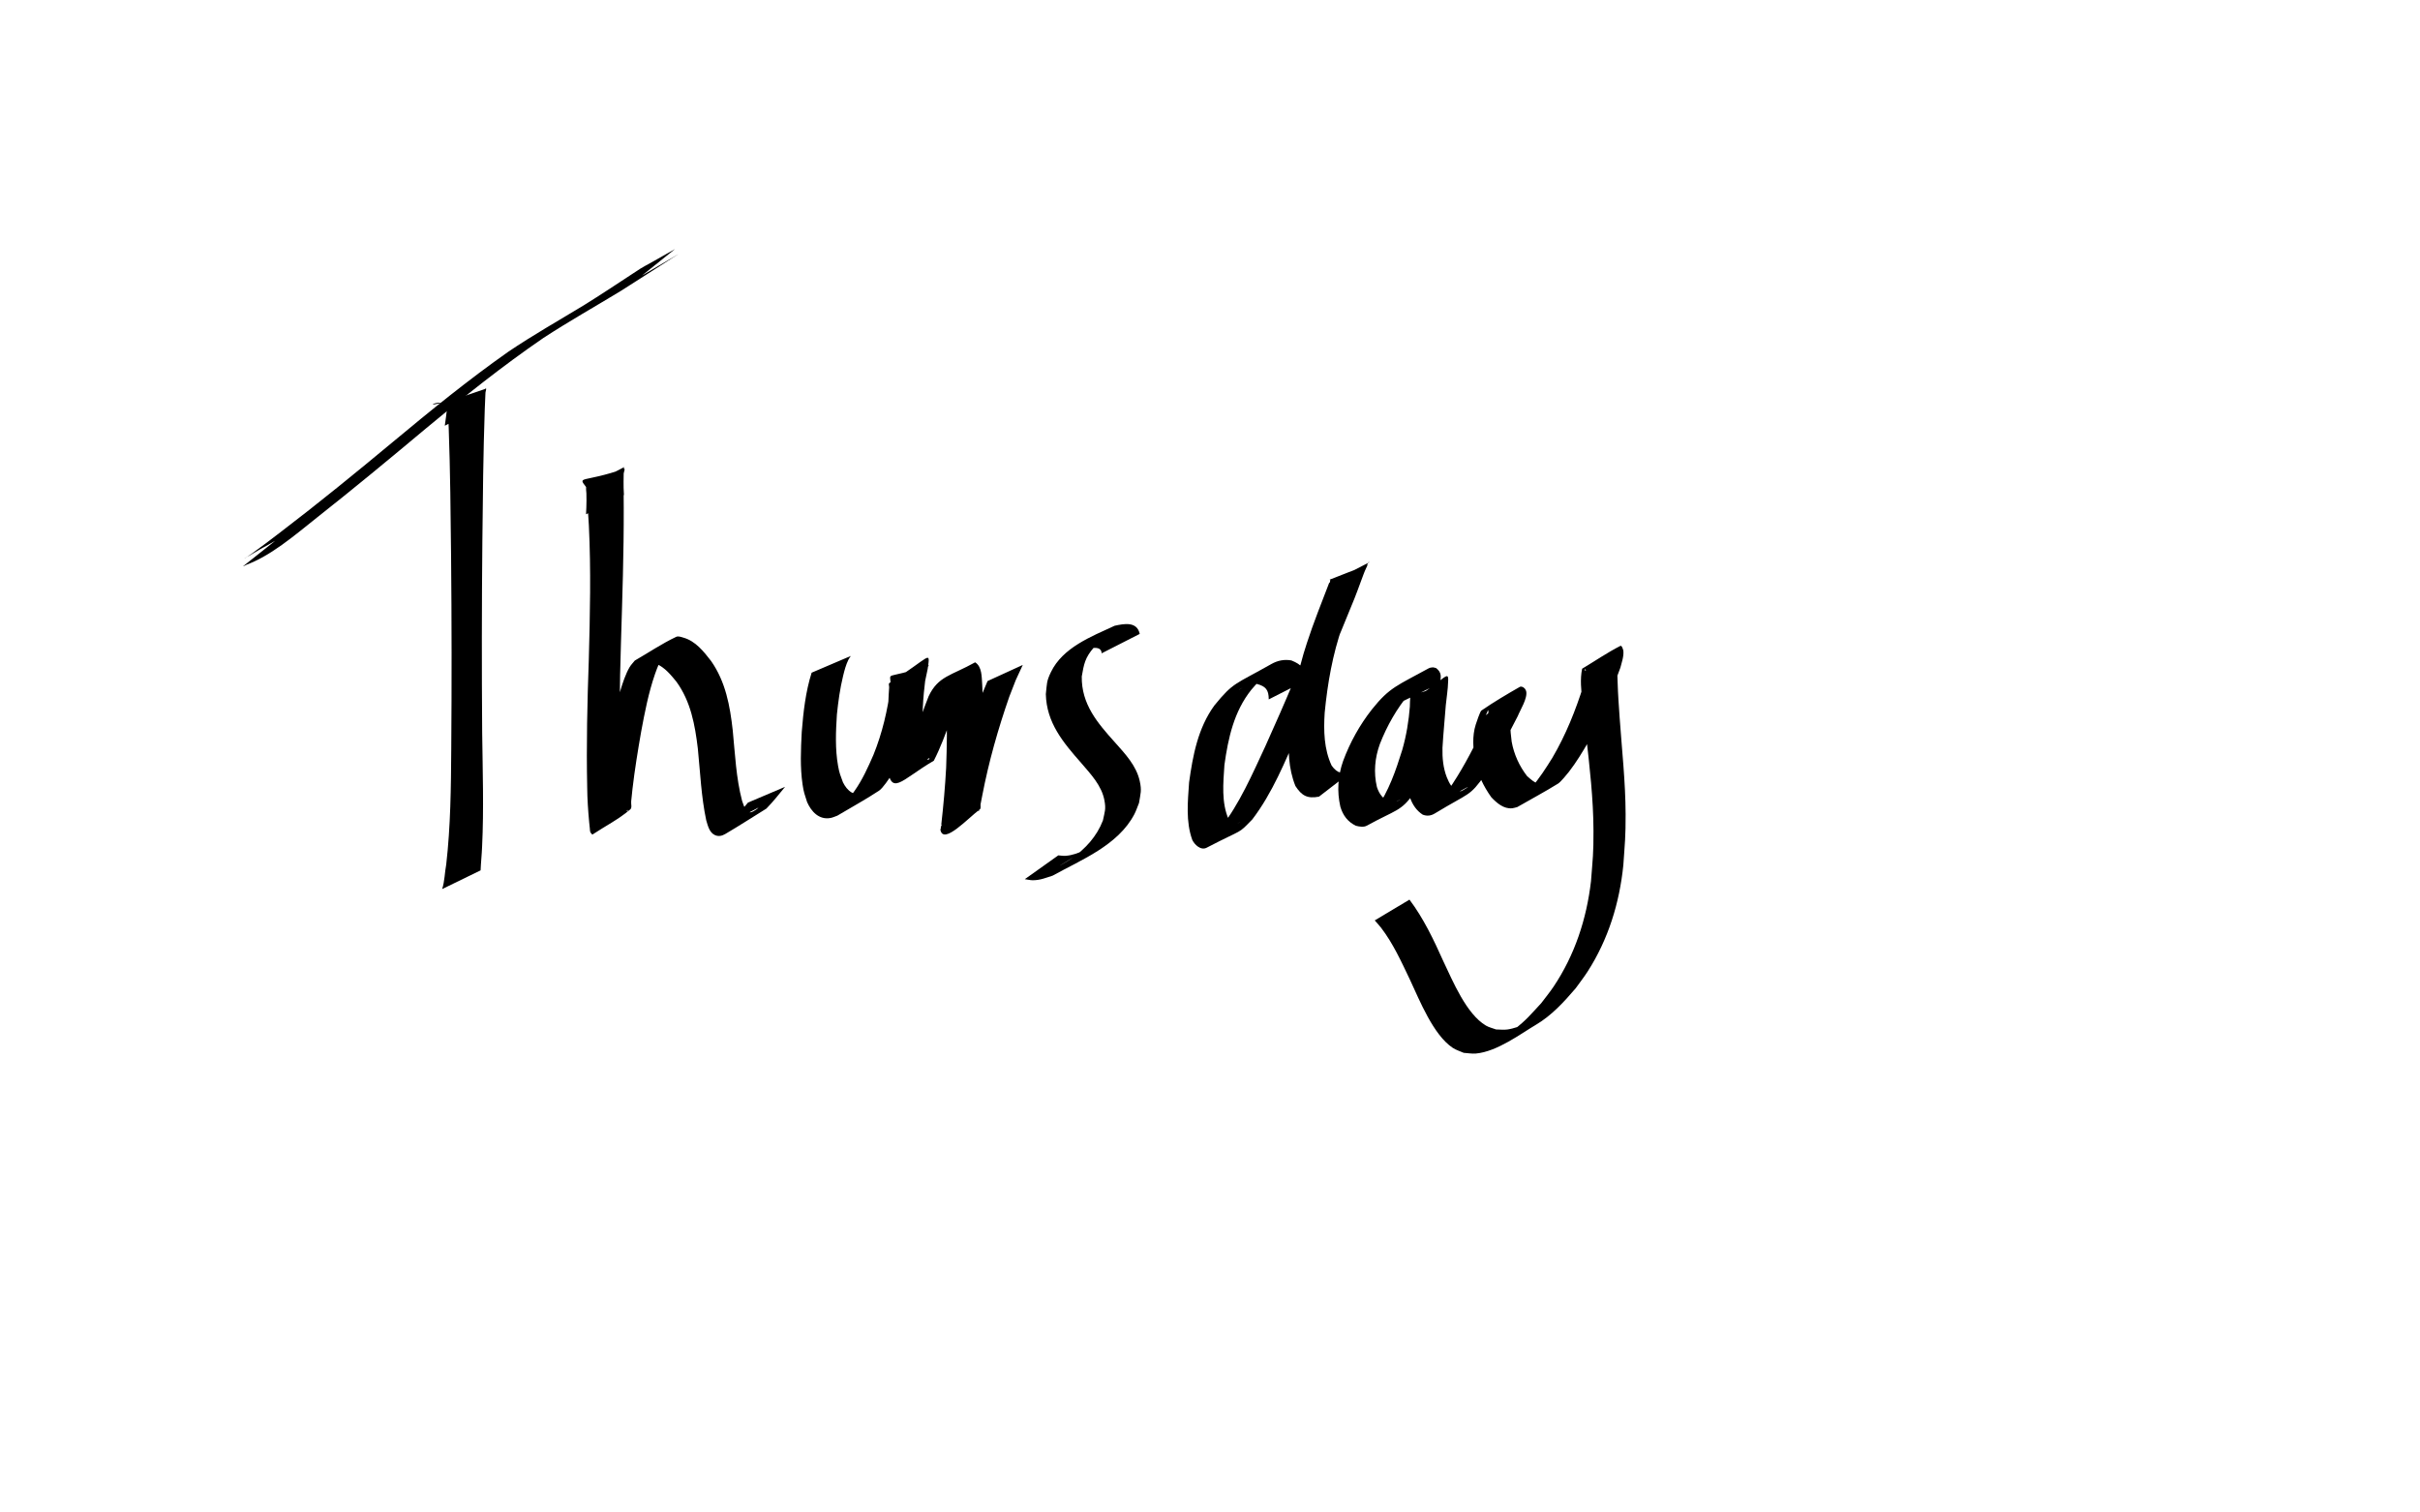 <?xml version="1.0" encoding="UTF-8" standalone="no"?>
<svg
   xmlns:dc="http://purl.org/dc/elements/1.1/"
   xmlns:cc="http://creativecommons.org/ns#"
   xmlns:rdf="http://www.w3.org/1999/02/22-rdf-syntax-ns#"
   xmlns:svg="http://www.w3.org/2000/svg"
   xmlns="http://www.w3.org/2000/svg"
   version="1.1"
   id="svg2"
   viewBox="0 0 1440 900"
   height="900"
   width="1440">
  <defs
     id="defs4" />
  <g
     transform="translate(0,-152.362)"
     id="layer1">
    <path
       d="m 153.811,484.723 c -0.365,0.179 -0.719,0.38 -1.094,0.536 -0.097,0.04 -2.605,0.925 -2.722,0.987 -0.379,0.201 -1.408,0.978 -1.035,0.766 19.632,-11.15 27.438,-16.583 19.942,-11.399 -7.518,4.326 -15.025,8.67 -22.553,12.977 -0.475,0.272 -1.035,0.486 -1.549,0.68 -0.088,0.033 -0.34,0.149 -0.266,0.092 6.935,-5.29 13.905,-10.533 20.858,-15.799 0.308,-0.291 1.294,-1.079 0.923,-0.874 -6.569,3.648 -12.973,7.59 -19.553,11.218 -1.125,0.62 2.127,-1.442 3.174,-2.186 5.714,-4.063 11.273,-8.337 16.84,-12.596 22.899,-17.456 45.207,-35.665 67.344,-54.072 22.185,-18.472 44.601,-36.684 68.218,-53.303 14.734,-9.981 30.25,-18.72 45.44,-27.973 9.659,-5.987 19.108,-12.306 28.623,-18.52 9.599,-6.313 1.428,-1.002 25.271,-14.703 0,0 -19.651,15.772 -19.651,15.772 l 0,0 c 20.635,-12.041 26.271,-15.646 17.388,-10.028 -9.936,6.294 -19.771,12.739 -29.721,19.009 -15.468,9.426 -31.274,18.299 -46.439,28.215 -24.202,16.587 -47.15,34.875 -69.666,53.674 -21.51,17.994 -43.106,35.89 -65.125,53.26 -12.939,10.281 -27.998,23.375 -43.412,28.535 6.533,-5.179 13.058,-10.369 19.599,-15.538 0.458,-0.362 2.042,-1.134 1.537,-0.842 -7.002,4.048 -14.006,8.091 -21.008,12.137 9.762,-4.865 18.495,-11.608 28.517,-15.928 0,0 -19.88,15.902 -19.88,15.902 z"
       id="path3494"
       style="fill:#000000;fill-opacity:1;fill-rule:nonzero;stroke:none;stroke-width:1px;stroke-linecap:butt;stroke-linejoin:miter;stroke-opacity:1" />
    <path
       d="m 264.672,405.68 c 0.458,-3.475 1.007,-6.933 1.354,-10.423 0.52,-9.775 -30.5,7.124 22.951,-11.554 0.725,-0.253 -0.071,1.534 -0.106,2.301 -0.274,5.917 -0.13,2.633 -0.421,9.902 -0.894,26.12 -1.154,52.257 -1.423,78.389 -0.369,38.103 -0.404,76.208 -0.108,114.312 0.274,22.504 1.032,45.01 -0.05,67.501 -0.175,4.725 -0.706,9.432 -0.894,14.155 0,0 -22.879,11.141 -22.879,11.141 l 0,0 c 1.531,-4.696 1.504,-9.821 2.423,-14.636 2.617,-22.834 2.825,-45.82 2.993,-68.782 0.294,-38.069 0.267,-76.139 -0.098,-114.207 -0.261,-25.648 -0.495,-51.301 -1.419,-76.936 -0.158,-3.471 -0.248,-6.053 -0.481,-9.402 -0.046,-0.667 -0.746,-1.652 -0.174,-2 7.368,-4.477 15.324,-7.907 22.986,-11.86 -0.536,-0.361 -0.3,-0.359 -0.543,0.456 -0.552,3.357 -1.004,6.726 -1.453,10.098 0,0 -22.656,11.544 -22.656,11.544 z"
       id="path3496"
       style="fill:#000000;fill-opacity:1;fill-rule:nonzero;stroke:none;stroke-width:1px;stroke-linecap:butt;stroke-linejoin:miter;stroke-opacity:1" />
    <path
       d="m 348.723,458.387 c 0.29,-5.408 0.408,-10.847 0.008,-16.253 -5.281,-6.774 -1.931,-2.346 22.602,-10.803 0.897,-0.309 -0.182,1.89 -0.217,2.839 -0.059,1.595 -0.064,3.191 -0.067,4.787 -0.007,5.13 0.07,10.259 0.097,15.389 0.095,26.973 -0.85,53.94 -1.658,80.898 -0.882,25.067 -0.946,50.162 0.39,75.212 0.198,2.719 0.342,5.442 0.593,8.157 0.338,3.658 0.917,8.051 1.585,11.727 0.033,0.18 0.915,4.861 1.372,5.247 0.329,0.277 -0.032,-0.859 -0.047,-1.289 -7.01,3.459 -13.501,8.272 -21.029,10.378 -1.622,0.454 0.972,-3.229 1.346,-4.872 0.583,-2.559 1.039,-5.144 1.524,-7.723 2.17,-11.549 4.213,-23.119 6.42,-34.662 2.227,-11.429 4.211,-22.948 7.507,-34.136 1.223,-4.152 3.184,-10.079 5.506,-13.956 0.853,-1.425 2.06,-2.605 3.09,-3.908 8.199,-4.699 16.053,-10.06 24.598,-14.097 1.298,-0.613 2.899,0.069 4.282,0.453 7.222,2.007 12.152,8.287 16.494,13.895 8.621,12.289 11.283,26.688 12.893,41.285 1.395,14.066 1.965,28.242 5.568,41.966 0.83,1.897 1.779,6.848 4.906,6.809 1.718,-0.022 5.97,-3.399 4.441,-2.617 -5.946,3.041 -11.744,6.361 -17.616,9.541 4.392,-3.788 8.033,-8.321 11.777,-12.721 0,0 22.068,-9.369 22.068,-9.369 l 0,0 c -3.622,4.391 -7.141,8.885 -11.133,12.953 -8.151,5.035 -16.186,10.263 -24.453,15.106 -1.942,1.138 -4.017,1.622 -6.137,0.662 -3.389,-1.535 -4.253,-5.737 -5.203,-8.853 -2.974,-14.037 -3.556,-28.349 -4.983,-42.595 -1.686,-14.1 -4.205,-28.076 -12.752,-39.846 -3.429,-4.182 -6.772,-8.315 -11.849,-10.607 -1.251,-0.565 -2.585,-1.017 -3.95,-1.159 -1.188,-0.124 -4.516,1.097 -3.564,0.376 5.326,-4.034 11.352,-7.049 17.028,-10.573 -1.252,1.171 -2.714,2.152 -3.756,3.514 -2.803,3.667 -5.23,9.801 -6.66,13.944 -3.836,11.118 -6.082,22.719 -8.223,34.252 -1.979,11.297 -3.813,22.569 -5.146,33.962 -0.292,2.491 -0.511,4.99 -0.788,7.483 -0.179,1.614 0.656,3.78 -0.577,4.837 -6.848,5.868 -15.024,9.98 -22.536,14.97 -0.394,-0.489 -0.942,-0.887 -1.181,-1.468 -0.277,-0.673 -0.226,-1.438 -0.312,-2.161 -0.149,-1.25 -0.274,-2.503 -0.391,-3.756 -0.641,-6.859 -1.111,-13.738 -1.173,-20.629 -0.538,-25.355 0.047,-50.717 0.948,-76.058 0.727,-26.626 1.341,-53.299 0.04,-79.917 -0.388,-6.161 -0.52,-9.005 -1.045,-14.875 -1.343,-15.011 -2.761,-6.397 22.061,-19.828 0.112,-0.061 -0.102,0.234 -0.152,0.351 -0.373,5.405 -0.309,10.84 0.008,16.246 0,0 -22.554,11.492 -22.554,11.492 z"
       id="path3498"
       style="fill:#000000;fill-opacity:1;fill-rule:nonzero;stroke:none;stroke-width:1px;stroke-linecap:butt;stroke-linejoin:miter;stroke-opacity:1" />
    <path
       d="m 506.263,542.694 c -0.477,0.747 -1.044,1.444 -1.431,2.242 -1.522,3.139 -2.34,6.298 -3.168,9.693 -1.85,7.591 -2.874,15.161 -3.677,22.921 -0.657,10.128 -1.099,20.465 0.693,30.518 0.807,4.532 1.396,5.643 2.899,9.774 2.474,5.05 6.719,8.727 12.542,6.431 1.199,-0.473 2.286,-1.19 3.428,-1.784 -5.714,3.111 -11.161,6.771 -17.142,9.332 -1.681,0.72 2.797,-2.371 4.034,-3.719 1.456,-1.588 2.778,-3.3 4.02,-5.061 4.723,-6.694 8.007,-14.021 11.27,-21.489 5.258,-12.935 8.418,-26.565 10.22,-40.377 0.316,-10.834 -5.374,-3.135 22.388,-13.119 0.8,-0.288 -0.587,1.6 -0.776,2.429 -0.712,3.108 -0.964,6.297 -1.322,9.455 -1.452,11.936 -1.679,23.987 -0.772,35.968 0.52,2.563 0.524,5.84 2.211,8.062 0.182,0.24 0.493,0.575 0.774,0.466 0.341,-0.132 0.844,-1.131 0.518,-0.966 -6.986,3.532 -13.778,7.435 -20.667,11.152 5.463,-6.792 8.295,-15.373 11.348,-23.438 3.125,-8.098 5.639,-16.426 8.901,-24.471 5.721,-12.095 13.307,-12.193 27.69,-20.24 4.165,2.593 3.863,8.805 4.202,13.118 0.744,12.993 0.076,25.991 -0.405,38.978 -0.625,11.054 -1.369,22.102 -1.692,33.171 -1.78,-1.77 0.941,3.878 -0.027,3.333 -0.486,-0.274 -0.107,-1.779 -0.618,-1.556 -7.436,3.247 -14.031,8.293 -21.586,11.252 -1.042,0.408 0.706,-2.125 1.024,-3.199 0.516,-1.742 0.986,-3.498 1.479,-5.247 5.213,-20.161 10.945,-40.144 17.62,-59.869 4.831,-13.086 2.347,-6.82 7.394,-18.821 0,0 20.957,-9.602 20.957,-9.602 l 0,0 c -5.573,12.031 -2.875,5.742 -8.022,18.897 -6.698,19.261 -12.268,38.851 -16.098,58.901 -0.325,1.667 -0.677,3.329 -0.976,5 -0.188,1.048 0.366,2.519 -0.486,3.157 -7.062,5.289 -21.416,21.014 -23.378,12.412 -0.264,-1.16 1.218,-2.363 0.492,-3.534 1.257,-11.192 2.265,-22.416 2.872,-33.663 0.399,-12.733 0.898,-25.502 -0.398,-38.206 -0.012,-0.096 -0.96,-10.926 -2.483,-8.948 6.989,-4.058 13.998,-8.081 20.967,-12.173 0.753,-0.442 -1.552,0.846 -2.18,1.453 -1.527,1.475 -2.533,3.276 -3.723,5.02 -3.824,7.946 -6.496,16.386 -9.597,24.626 -2.972,8.157 -5.956,16.328 -9.93,24.062 -19.922,11.603 -25.756,22.299 -27.826,2.055 -0.475,-12.112 -0.213,-24.247 0.753,-36.332 0.259,-5.602 0.169,-4.349 0.505,-9.349 0.059,-0.881 -0.558,-2.172 0.189,-2.643 24.558,-15.503 24.344,-20.119 22.746,-8.383 -2.804,14.042 -6.087,28.027 -11.17,41.444 -3.031,7.519 -6.122,14.834 -10.433,21.733 -1.231,1.97 -5.093,7.809 -7.331,9.289 -8.047,5.325 -16.556,9.918 -24.833,14.877 -1.326,0.454 -2.602,1.098 -3.979,1.362 -6.855,1.316 -11.535,-3.77 -14.031,-9.482 -1.412,-4.441 -1.983,-5.662 -2.69,-10.481 -1.513,-10.3 -1.025,-20.814 -0.482,-31.16 0.944,-11.886 2.275,-23.9 5.883,-35.315 0,0 23.309,-9.958 23.309,-9.958 z"
       id="path3500"
       style="fill:#000000;fill-opacity:1;fill-rule:nonzero;stroke:none;stroke-width:1px;stroke-linecap:butt;stroke-linejoin:miter;stroke-opacity:1" />
    <path
       d="m 655.529,541.109 c -0.182,-5.599 -8.817,-2.399 -11.706,-1.519 -1.489,0.811 -5.961,3.233 -4.466,2.434 5.33,-2.844 10.315,-6.444 15.969,-8.573 1.922,-0.724 -3.122,2.692 -4.47,4.243 -5.15,5.924 -5.878,9.74 -7.157,17.187 -0.243,16.525 9.324,27.64 19.751,39.23 6.028,6.764 12.713,13.811 14.739,22.982 1.287,5.828 0.5,7.21 -0.418,13.038 -0.938,2.265 -1.672,4.625 -2.813,6.795 -9.718,18.477 -31.596,27.076 -48.554,36.466 -4.296,1.373 -7.232,2.698 -11.761,2.756 -1.623,0.021 -3.219,-0.428 -4.828,-0.642 0,0 19.911,-14.165 19.911,-14.165 l 0,0 c 1.423,0.09 2.848,0.371 4.27,0.271 4.348,-0.306 6.821,-1.543 10.957,-3.018 -4.626,2.86 -9.274,5.684 -13.878,8.579 -2.147,1.35 4.423,-2.498 6.507,-3.944 8.272,-5.74 15.043,-13.152 18.693,-22.626 1.084,-5.242 1.907,-6.611 0.92,-11.947 -1.652,-8.931 -8.24,-15.73 -13.893,-22.359 -10.688,-12.135 -20.574,-23.878 -20.982,-40.899 0.704,-6.232 0.296,-7.46 3.032,-13.119 7.072,-14.63 23.911,-21.096 37.879,-27.559 5.634,-1.239 13.377,-2.737 14.954,4.844 0,0 -22.656,11.544 -22.656,11.544 z"
       id="path3502"
       style="fill:#000000;fill-opacity:1;fill-rule:nonzero;stroke:none;stroke-width:1px;stroke-linecap:butt;stroke-linejoin:miter;stroke-opacity:1" />
    <path
       d="m 754.958,568.537 c -6.9e-4,-5.622 -1.742,-7.802 -7.12,-9.208 -1.002,0.05 -2.022,-0.045 -3.006,0.151 -3.861,0.767 -8.761,3.951 -7.418,3.202 5.426,-3.028 10.604,-6.583 16.336,-8.983 1.919,-0.804 -3.222,2.643 -4.697,4.11 -1.609,1.6 -3.025,3.384 -4.537,5.075 -10.262,12.9 -13.727,28.728 -15.933,44.665 -0.709,10.804 -1.906,22.333 2.559,32.516 1.028,1.702 2.427,3.219 4.651,2.578 0.745,-0.215 2.736,-1.46 2.059,-1.082 -20.293,11.303 -24.258,14.82 -15.371,7.654 1.287,-1.417 2.668,-2.755 3.861,-4.251 11.05,-13.853 19.118,-32.549 26.562,-48.493 11.656,-25.85 22.889,-51.915 32.547,-78.584 2.03,-6.036 4.016,-12.103 5.652,-18.261 0.181,-0.68 0.43,-1.355 0.471,-2.057 0.009,-0.152 -0.474,-0.256 -0.333,-0.314 7.457,-3.031 15.017,-5.804 22.526,-8.706 -5.611,11.925 -10.649,24.081 -14.988,36.523 -5.836,16.639 -8.839,33.933 -10.536,51.42 -0.67,10.664 -0.447,21.625 4.152,31.444 3.452,4.81 6.939,5.392 12.216,3.244 0,0 -19.763,15.223 -19.763,15.223 l 0,0 c -6.866,1.287 -10.223,-0.479 -14.018,-6.343 -4.253,-10.544 -4.494,-21.934 -3.533,-33.156 1.797,-17.62 4.728,-35.076 10.37,-51.925 3.934,-12.124 8.701,-23.911 13.253,-35.81 7.948,-4.065 15.94,-8.044 23.843,-12.194 0.149,-0.078 -0.409,-0.204 -0.501,-0.063 -0.464,0.705 -0.669,1.549 -0.99,2.33 -2.584,6.3 -4.731,12.759 -7.245,19.088 -10.634,26.591 -22.23,52.785 -33.43,79.139 -7.908,18.02 -15.4,36.72 -27.42,52.474 -9.059,9.26 -4.319,4.966 -27.166,16.843 -3.508,1.823 -7.209,-1.863 -8.541,-4.626 -3.969,-10.968 -2.664,-22.854 -1.904,-34.265 2.237,-16.091 5.26,-32.267 15.018,-45.724 11.509,-14.118 12.208,-12.352 33.948,-24.695 3.706,-2.104 7.755,-2.902 11.923,-2.127 6.289,2.528 8.032,5.043 9.157,11.644 0,0 -22.656,11.544 -22.656,11.544 z"
       id="path3504"
       style="fill:#000000;fill-opacity:1;fill-rule:nonzero;stroke:none;stroke-width:1px;stroke-linecap:butt;stroke-linejoin:miter;stroke-opacity:1" />
    <path
       d="m 833.911,570.026 c 0.254,-1.393 2.04,-6.245 -0.563,-6.221 -6.956,4.397 -17.547,8.537 15.667,-8.688 1.22,-0.633 -2.229,1.614 -3.272,2.51 -3.262,2.801 -4.136,4.033 -7.056,7.335 -7.557,9.018 -13.347,19.201 -17.614,30.126 -3.017,8.317 -3.78,16.982 -1.755,25.577 1.439,4.446 3.951,7.662 8.438,9.04 1.387,-0.03 2.228,0.08 3.559,-0.495 0.644,-0.278 2.403,-1.448 1.79,-1.107 -6.446,3.594 -12.754,7.439 -19.292,10.864 -0.918,0.481 1.652,-1.265 2.379,-2.004 0.923,-0.941 1.702,-2.013 2.553,-3.019 7.54,-10.576 11.814,-23.035 15.642,-35.33 2.466,-8.552 3.902,-17.345 4.573,-26.208 0.498,-11.532 -2.235,-2.24 22.728,-14.397 -0.109,4.695 -0.939,9.326 -1.384,13.997 -0.625,8.459 -1.494,16.891 -1.974,25.361 -0.145,5.976 0.402,11.936 2.583,17.527 1.397,3.36 3.147,7.08 6.773,8.391 0.504,-0.04 1.025,0.015 1.512,-0.12 1.487,-0.412 5.316,-3.129 3.945,-2.421 -6.203,3.203 -11.985,7.247 -18.394,10.015 -1.483,0.641 2.284,-2.288 3.339,-3.511 1.243,-1.44 2.366,-2.978 3.549,-4.468 7.531,-10.802 13.73,-22.458 19.453,-34.295 0.671,-1.434 5.774,-12.232 4.29,-13.533 -2.534,8.746 -12.414,6.882 19.401,-9.411 0.708,-0.363 -1.051,1.203 -1.483,1.871 -1.245,1.926 -1.777,3.476 -2.664,5.593 -2.559,6.685 -2.053,13.751 -1.124,20.693 1.333,7.462 4.52,14.459 9.138,20.44 5.118,4.612 7.422,6.192 13.867,3.153 -34.168,20.267 -17.606,10.978 -11.286,3.725 4.782,-5.489 8.64,-11.565 12.484,-17.719 8.019,-13.623 13.875,-28.308 18.607,-43.348 0.676,-2.883 1.684,-5.981 1.246,-9.005 -0.034,-0.232 -0.249,-0.861 -0.302,-0.634 -0.095,0.406 -0.216,1.419 0.16,1.24 7.261,-3.442 14.164,-7.592 21.247,-11.388 -2.906,5.504 -2.293,12.365 -2.111,18.38 0.23,7.623 0.678,13.14 1.194,20.886 1.352,19.119 3.477,38.217 3.551,57.406 0.051,13.309 -0.443,17.055 -1.35,30.257 -2.266,22.556 -8.985,44.302 -21.289,63.436 -2.18,3.39 -4.686,6.56 -7.029,9.84 -6.986,8.201 -14.473,16.37 -23.875,21.892 -8.518,5.002 -22.874,15.888 -35.537,16.996 -2.416,0.211 -4.843,-0.275 -7.264,-0.413 -2.189,-0.999 -4.568,-1.658 -6.568,-2.996 -11.531,-7.712 -19.632,-28.14 -25.349,-40.373 -5.1,-10.67 -10.028,-21.631 -17.262,-31.084 -1.164,-1.521 -2.505,-2.897 -3.757,-4.346 0,0 20.667,-12.362 20.667,-12.362 l 0,0 c 8.405,11.19 14.405,23.866 20.119,36.595 5.595,11.752 13.721,31.491 25.38,38.356 1.855,1.092 4.023,1.537 6.034,2.305 2.239,0.008 4.498,0.326 6.717,0.025 7.753,-1.052 16.785,-7.121 -4.492,5.672 -2.9,1.744 5.77,-3.56 8.455,-5.62 7.383,-5.666 9.854,-8.921 16.235,-15.785 2.418,-3.234 5.003,-6.35 7.254,-9.702 12.637,-18.823 19.712,-40.362 22.306,-62.802 1.045,-13.599 1.531,-16.365 1.48,-30.077 -0.07,-19.018 -2.28,-37.94 -4.415,-56.81 -0.515,-4.535 -1.785,-15.497 -2.264,-20.444 -0.611,-6.315 -1.395,-12.841 -0.068,-19.118 7.593,-4.531 14.903,-9.573 22.778,-13.593 0.898,-0.459 1.723,2.667 1.744,2.865 0.355,3.411 -0.965,6.944 -1.786,10.154 -5.483,15.053 -11.288,30.019 -19.014,44.094 -3.571,6.157 -7.209,12.175 -11.574,17.815 -0.905,1.169 -4.876,6.046 -6.418,7.003 -7.937,4.926 -16.195,9.316 -24.293,13.974 -1,0.243 -1.977,0.622 -3.001,0.729 -5.098,0.531 -9.269,-3.149 -12.499,-6.572 -4.607,-6.459 -8.144,-13.712 -9.659,-21.547 -1.122,-7.236 -1.851,-14.64 0.428,-21.747 0.362,-1.052 2.523,-7.715 3.356,-8.288 7.37,-5.069 15.084,-9.634 22.85,-14.074 0.485,-0.277 1.152,-0.144 1.676,0.05 0.557,0.206 0.939,0.727 1.408,1.091 0.23,0.465 0.571,0.891 0.691,1.396 0.993,4.185 -3.583,11.253 -5.016,14.89 -6.035,11.787 -12.274,23.484 -19.303,34.716 -9.676,13.519 -8.723,10.217 -30.047,23.184 -2.336,1.421 -4.665,1.675 -7.182,0.712 -3.703,-2.388 -6.06,-5.924 -7.528,-10.06 -2.297,-5.964 -2.856,-12.317 -2.676,-18.682 0.526,-8.449 1.454,-16.87 1.831,-25.325 0.225,-4.537 0.793,-9.048 0.807,-13.58 22.139,-12.855 23.721,-21.26 22.386,-8.228 -1.158,9.196 -3.209,18.272 -5.564,27.227 -3.777,12.264 -7.804,24.697 -14.479,35.732 -7.52,11.057 -10.933,10.008 -27.96,19.43 -1.985,1.099 -4.535,0.611 -6.572,0.095 -4.835,-2.29 -7.758,-6.209 -9.264,-11.356 -2.078,-9.083 -1.474,-18.3 1.624,-27.128 4.133,-11.13 9.856,-21.49 17.221,-30.838 10.516,-13.175 15.147,-14.137 33.627,-24.319 0.734,-0.405 1.601,-0.579 2.439,-0.613 0.713,-0.029 1.399,0.287 2.098,0.43 3.393,2.709 2.943,5.07 2.219,9.017 0,0 -22.874,11.092 -22.874,11.092 z"
       id="path3506"
       style="fill:#000000;fill-opacity:1;fill-rule:nonzero;stroke:none;stroke-width:1px;stroke-linecap:butt;stroke-linejoin:miter;stroke-opacity:1" />
  </g>
</svg>
